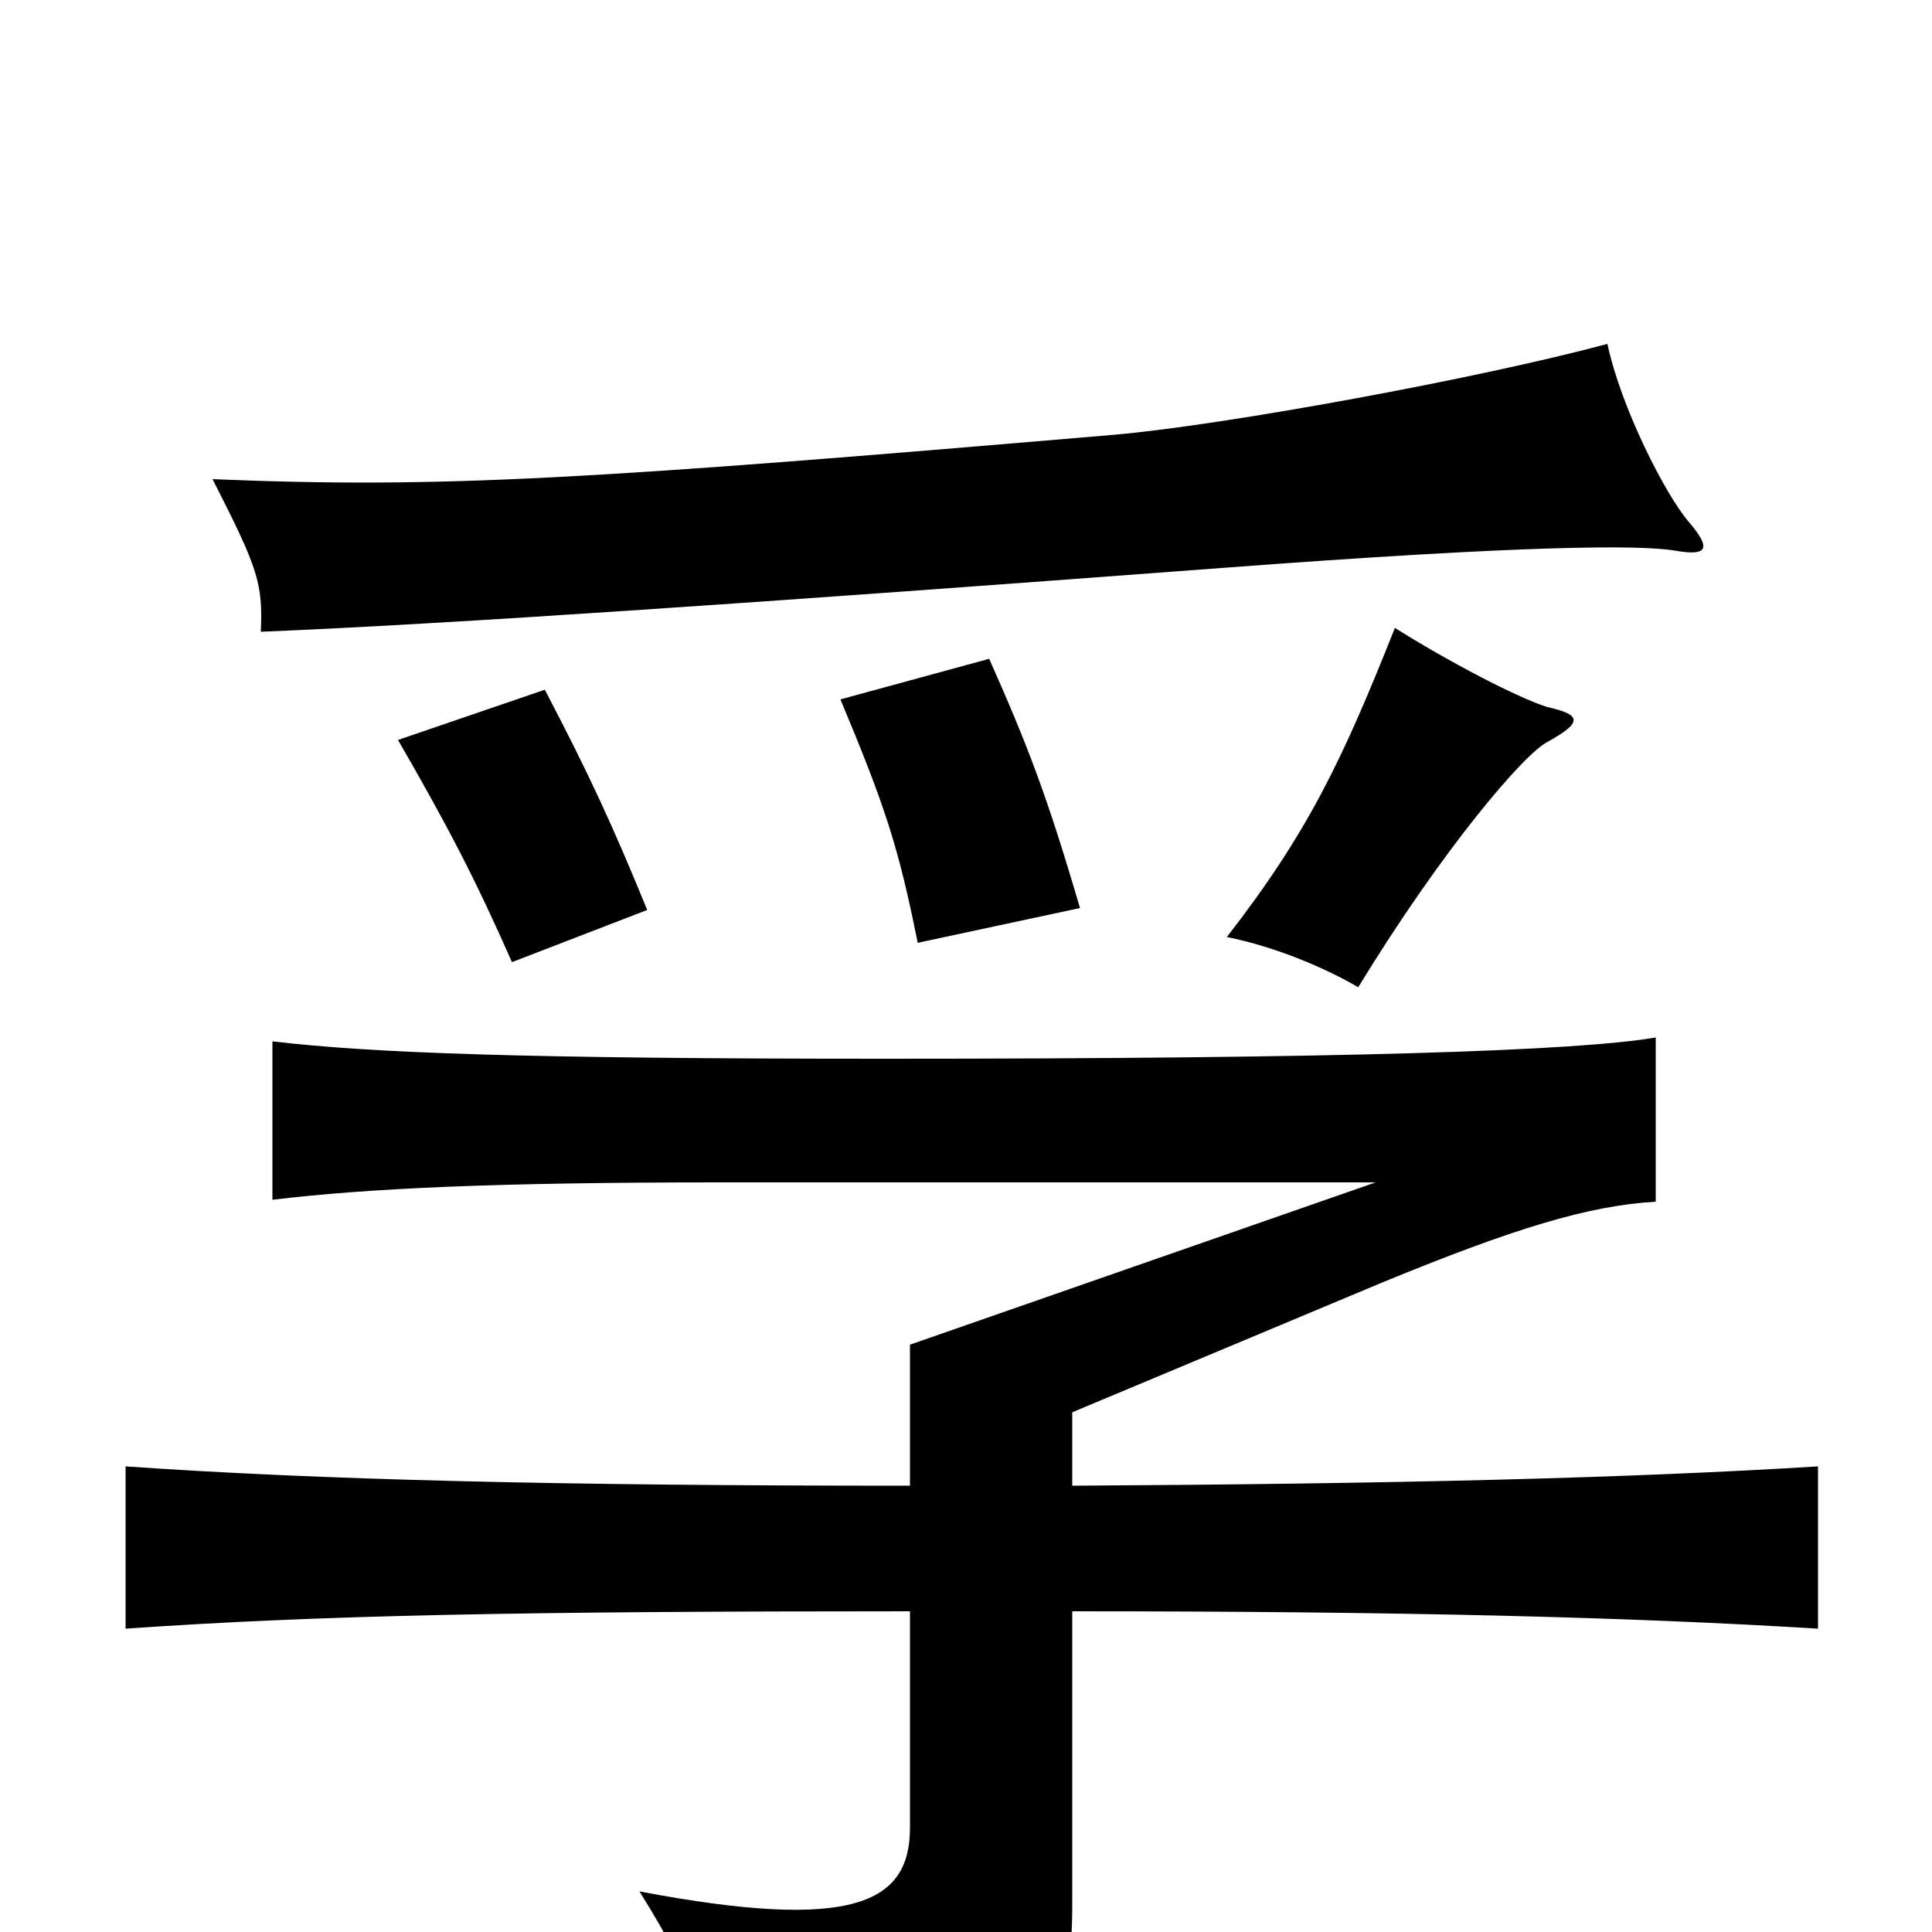 <svg xmlns="http://www.w3.org/2000/svg" viewBox="0 -1000 1000 1000">
	<path fill="#000000" d="M335 -529C317 -573 305 -599 282 -643L206 -617C232 -572 246 -545 265 -502ZM801 -616C819 -626 819 -630 801 -634C785 -639 749 -658 722 -675C695 -607 677 -569 635 -515C660 -510 686 -499 703 -489C747 -561 789 -610 801 -616ZM559 -530C542 -588 532 -614 512 -659L435 -638C458 -583 465 -562 475 -512ZM874 -730C862 -744 839 -789 832 -822C765 -804 634 -780 577 -775C307 -752 229 -747 110 -752C134 -705 136 -698 135 -673C232 -677 393 -688 632 -706C791 -718 849 -718 867 -715C884 -712 886 -716 874 -730ZM555 -166C726 -166 844 -163 941 -157V-241C844 -235 726 -232 555 -231V-269L715 -336C783 -364 822 -376 857 -378V-463C816 -456 695 -452 458 -452C270 -452 192 -455 141 -461V-379C191 -385 257 -388 372 -388H712L471 -304V-231C289 -231 166 -234 65 -241V-157C165 -164 270 -166 471 -166V-54C471 -15 442 0 331 -21C362 29 367 47 359 85C545 64 555 51 555 -16Z"/>
</svg>